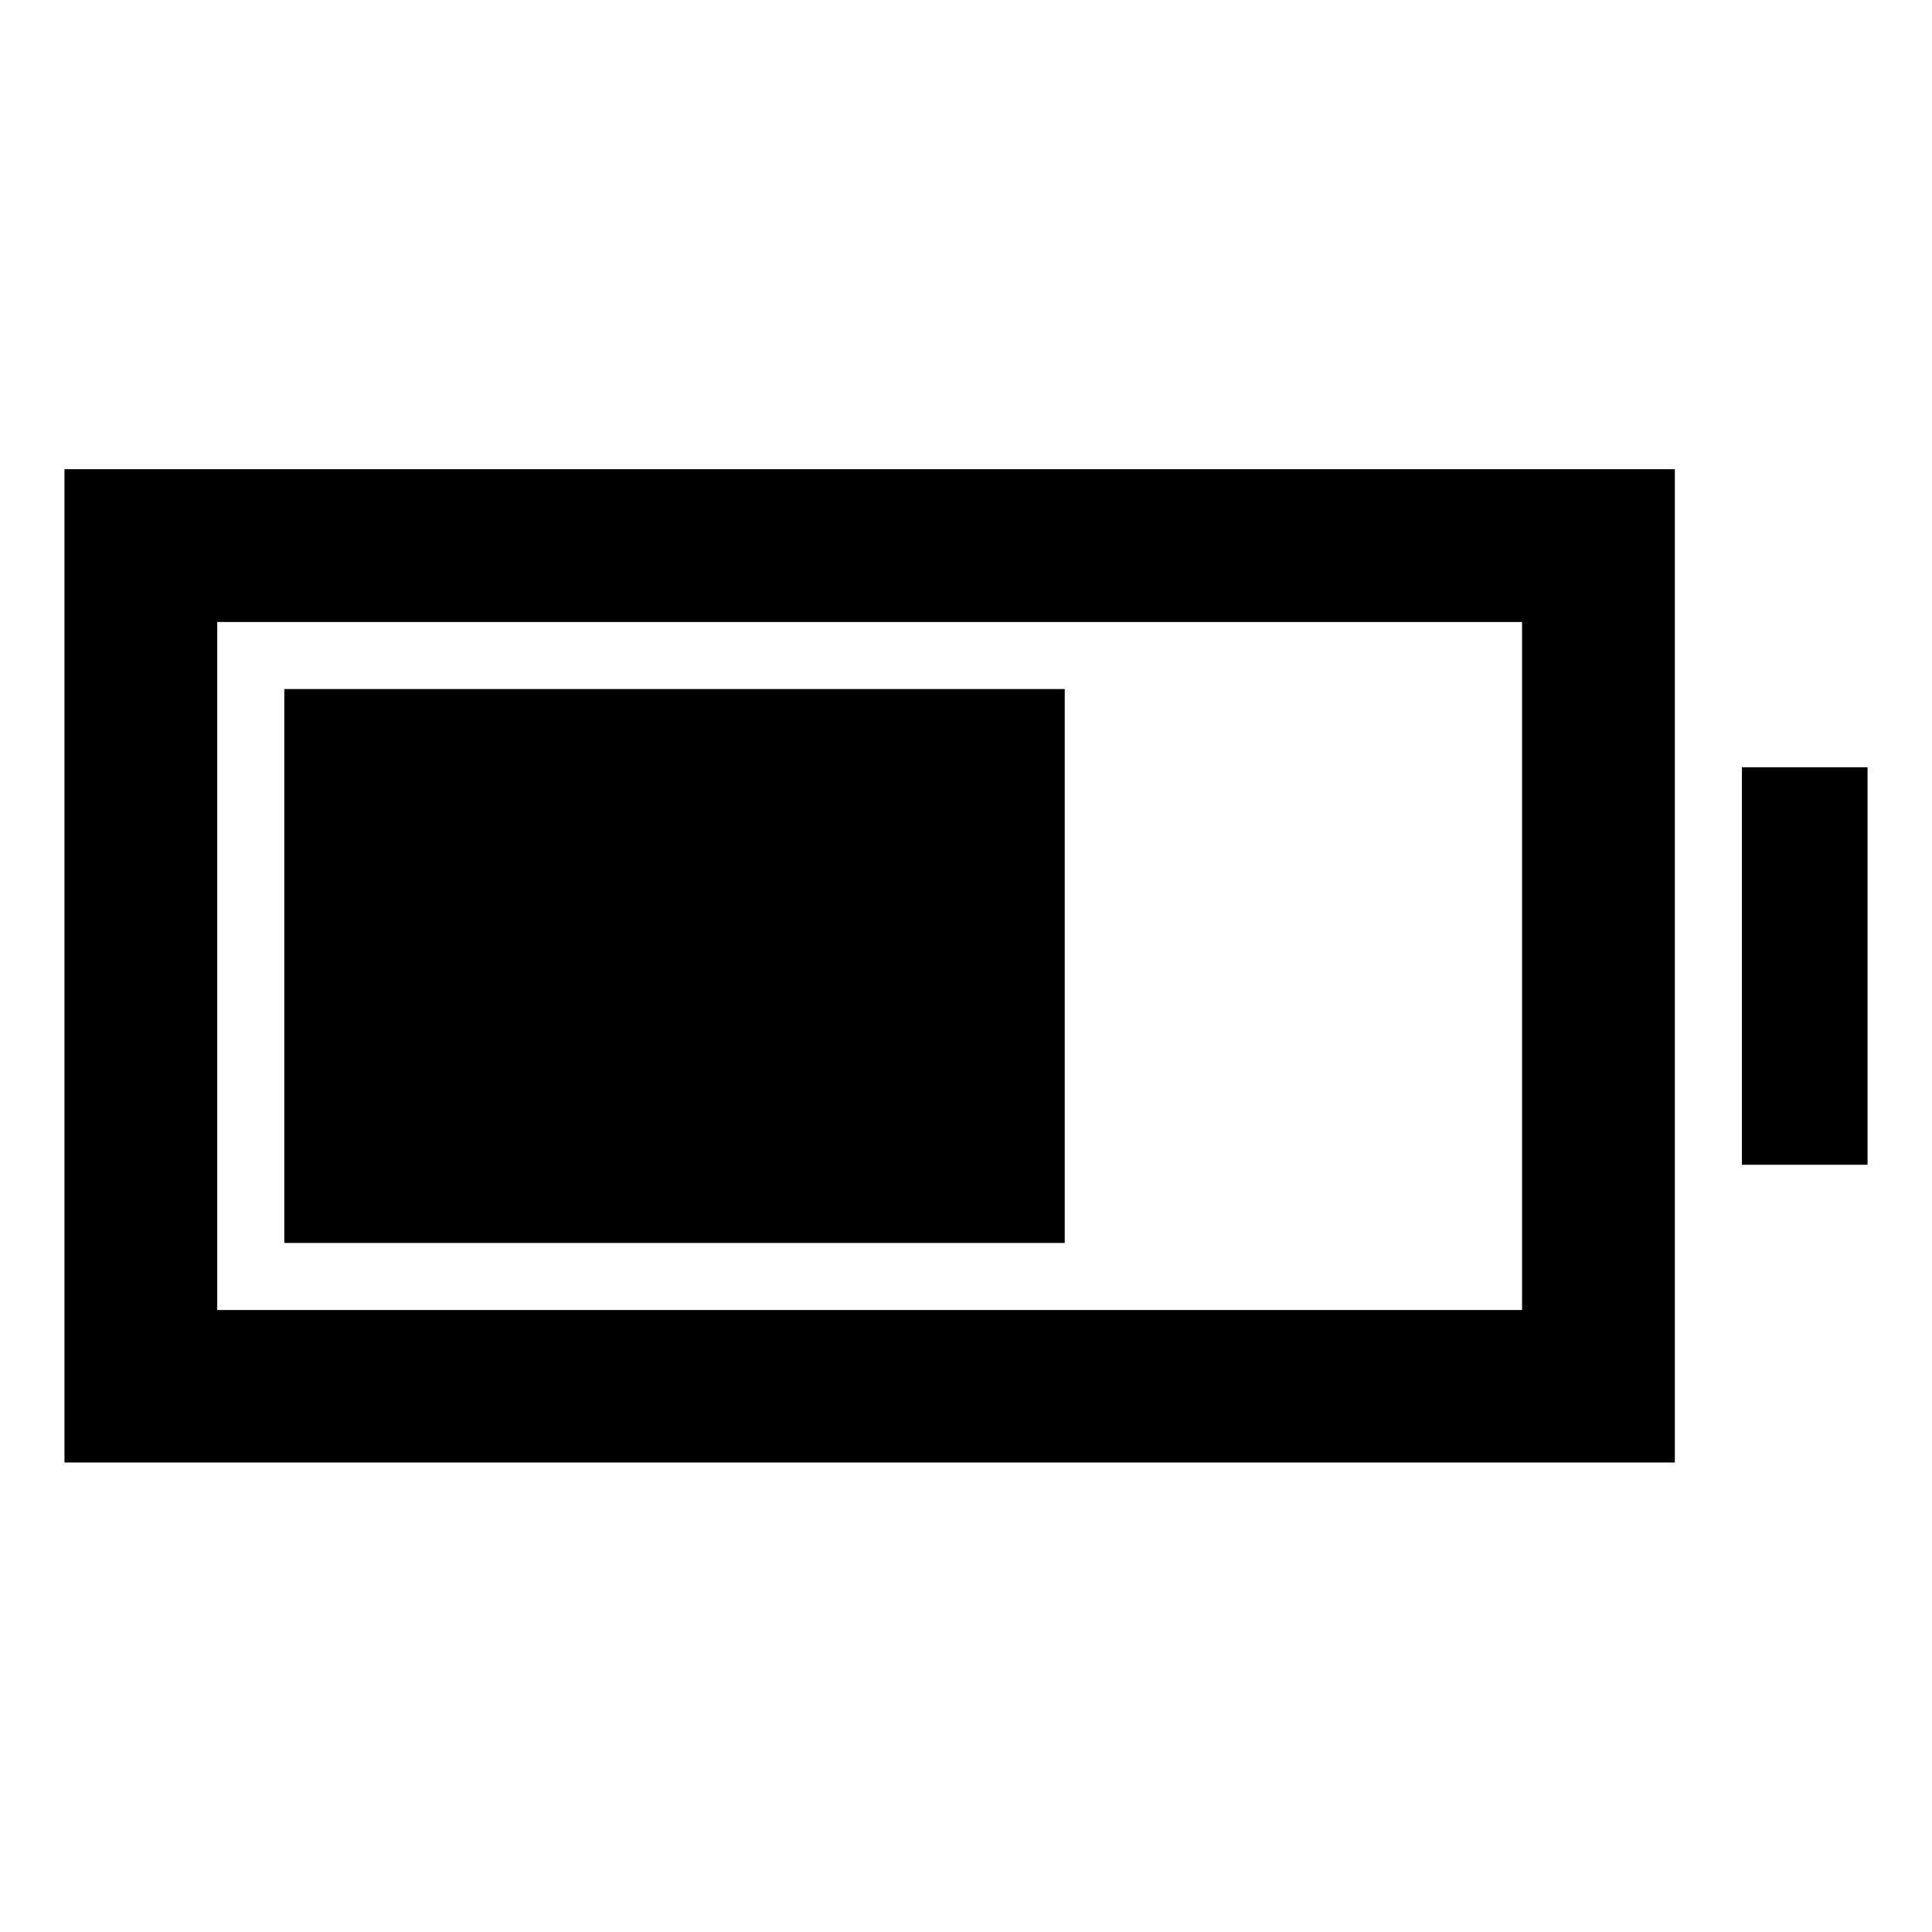 <svg xmlns="http://www.w3.org/2000/svg" height="40" viewBox="0 -960 960 960" width="40"><path d="M141.27-342.39v-275.22h387.79v275.22H141.27ZM32.03-233.3v-493.56h800.19v493.56H32.03Zm75.91-75.76H756.3v-341.88H107.94v341.88Zm757.61-72.18v-197.52h62.42v197.52h-62.42Z"/></svg>